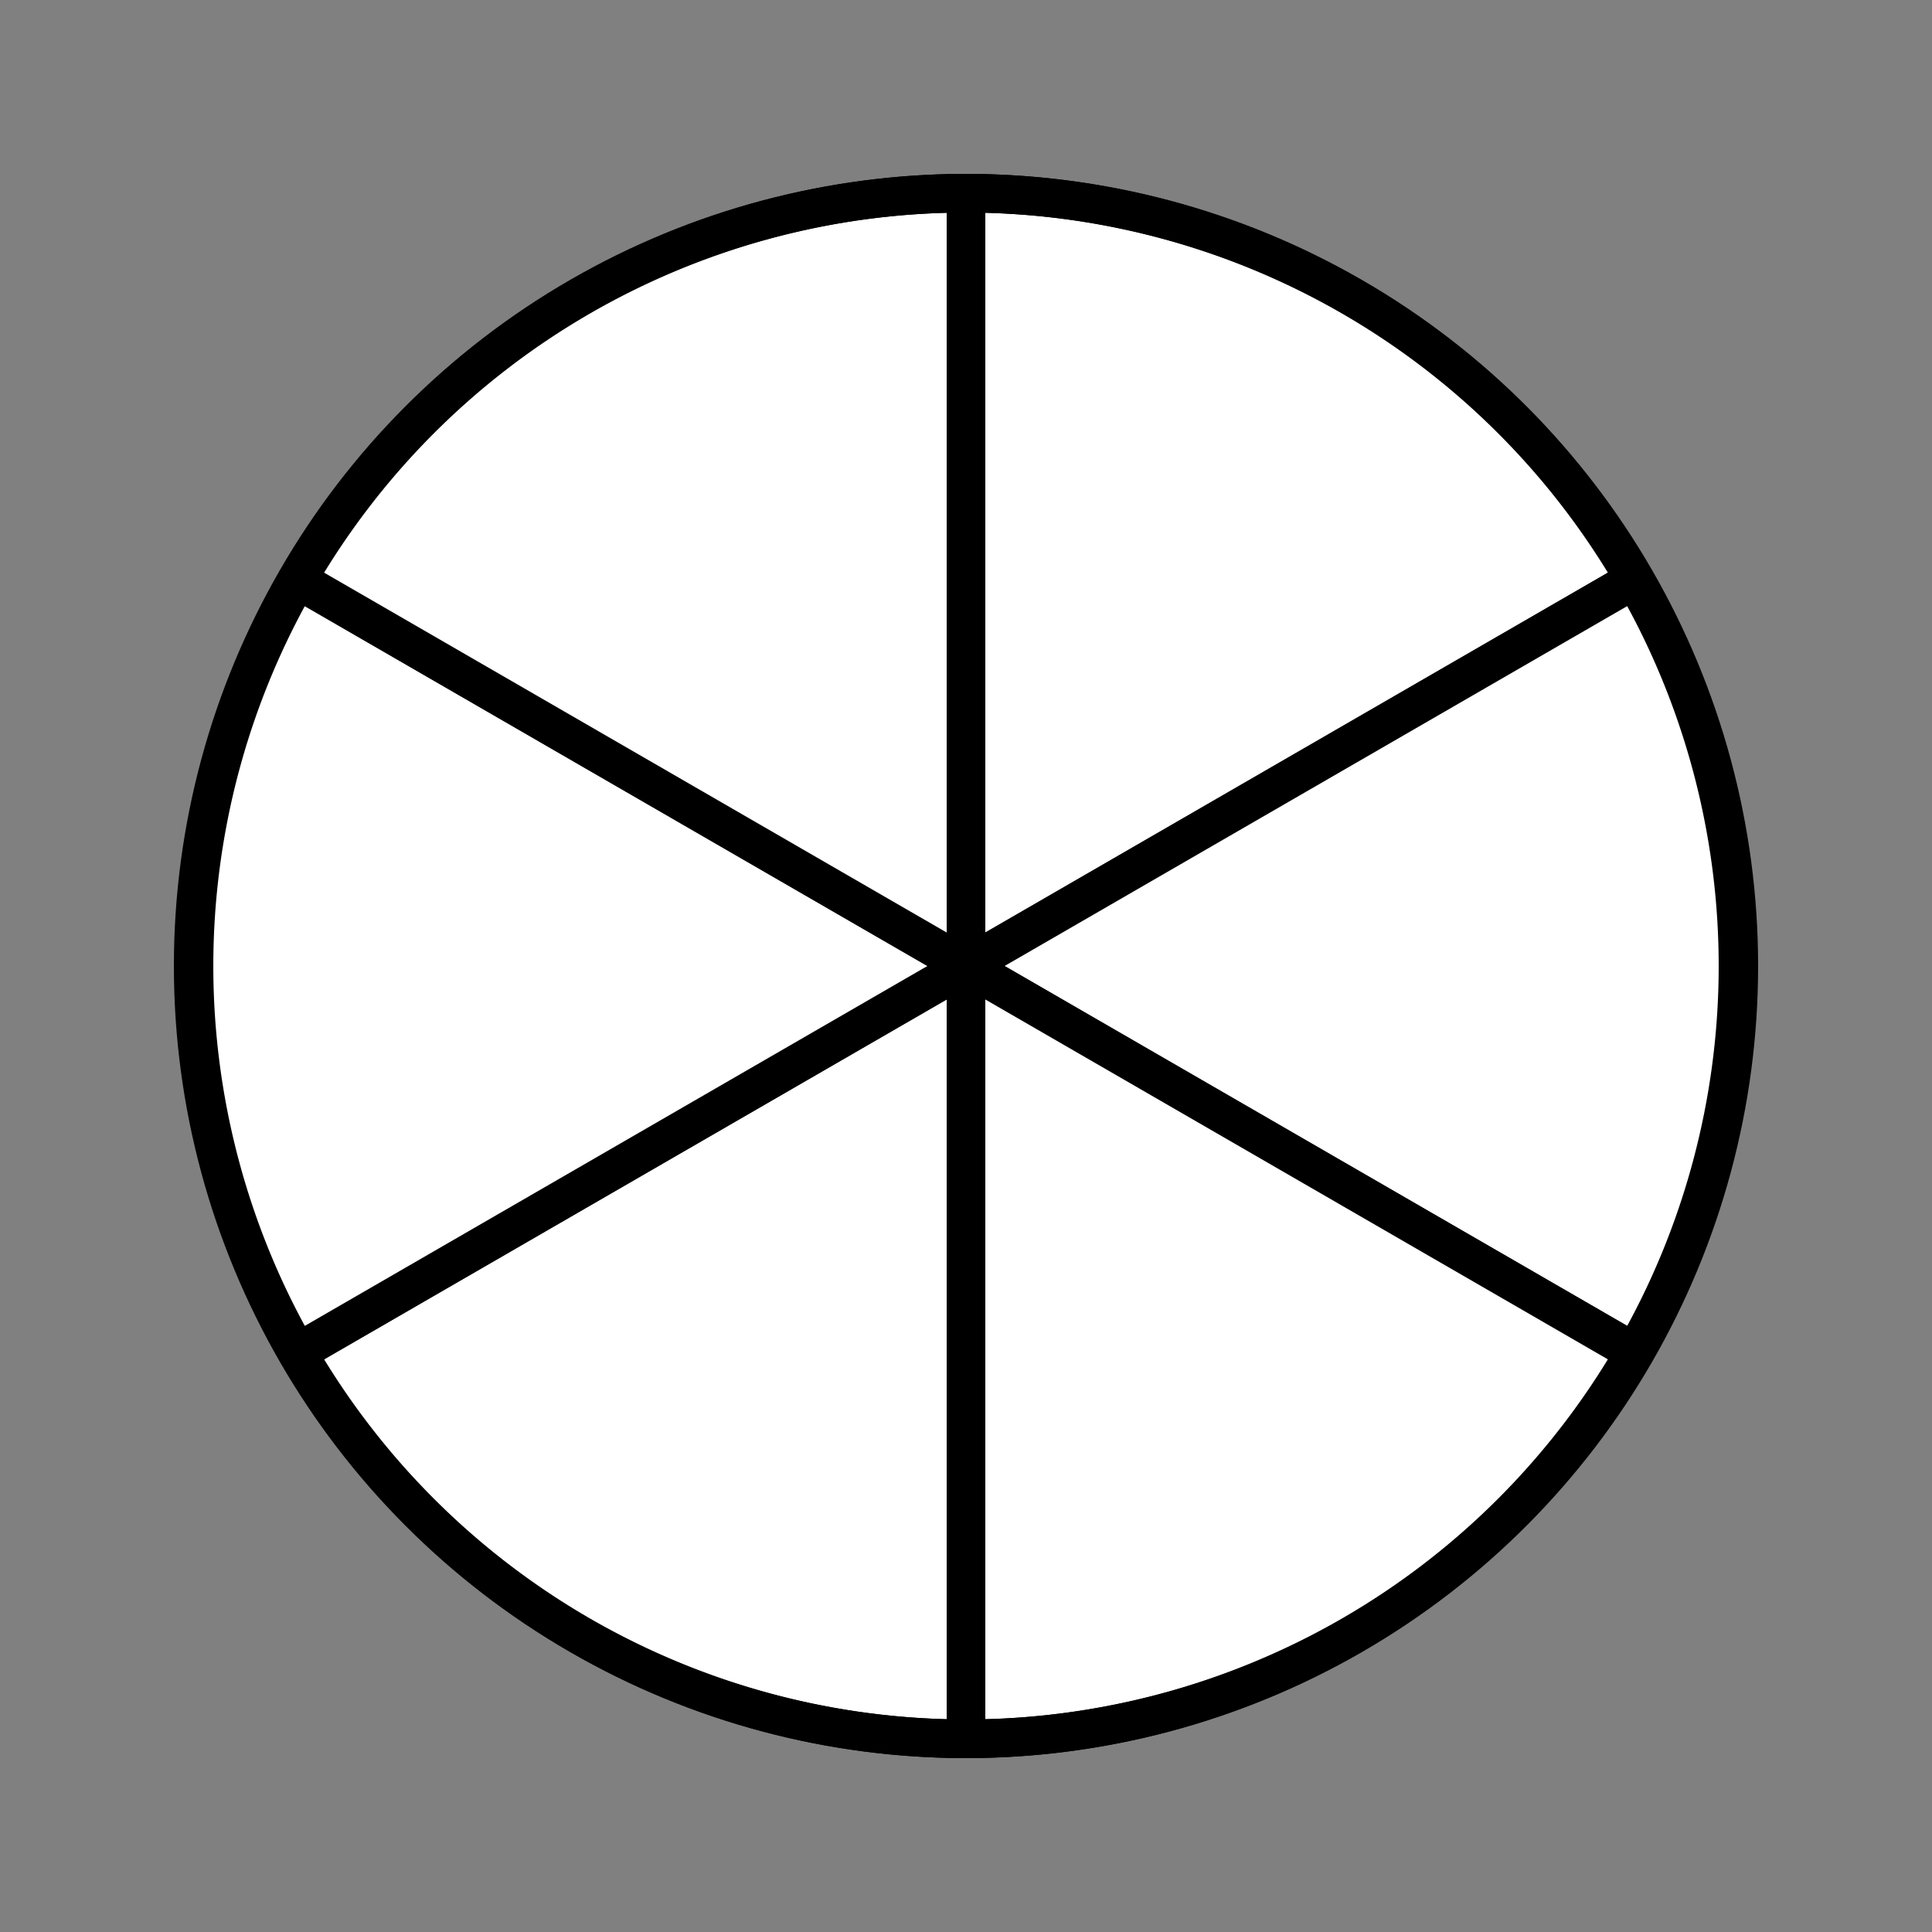<svg xmlns="http://www.w3.org/2000/svg" xmlns:xlink="http://www.w3.org/1999/xlink" width="100" height="100">
    <rect width="100%" height="100%" fill="#808080" stroke="none"/>
    <style>
        circle {
            stroke: black;
            stroke-width: 2; 
            fill: none;
            
        }
        path {
            stroke: black;
            stroke-width: 2;
            fill: white;
        }
        .fill {fill: #4CAF50; }
    </style>
    <path d="M50 50 L50 10 A40 40 0 0 1 84.6 30 Z"  />
    <path d="M50 50 L84.6 30 A40 40 0 0 1 84.6 70 Z" />
    <path d="M50 50 L84.6 70 A40 40 0 0 1 50 90 Z" />
    <path d="M50 50 L50 90 A40 40 0 0 1 15.4 70 Z" />
    <path d="M50 50 L15.4 70 A40 40 0 0 1 15.4 30 Z" />
    <path d="M50 50 L15.4 30 A40 40 0 0 1 50 10 Z" />
    <circle cx="50" cy="50" r="40" />
</svg>